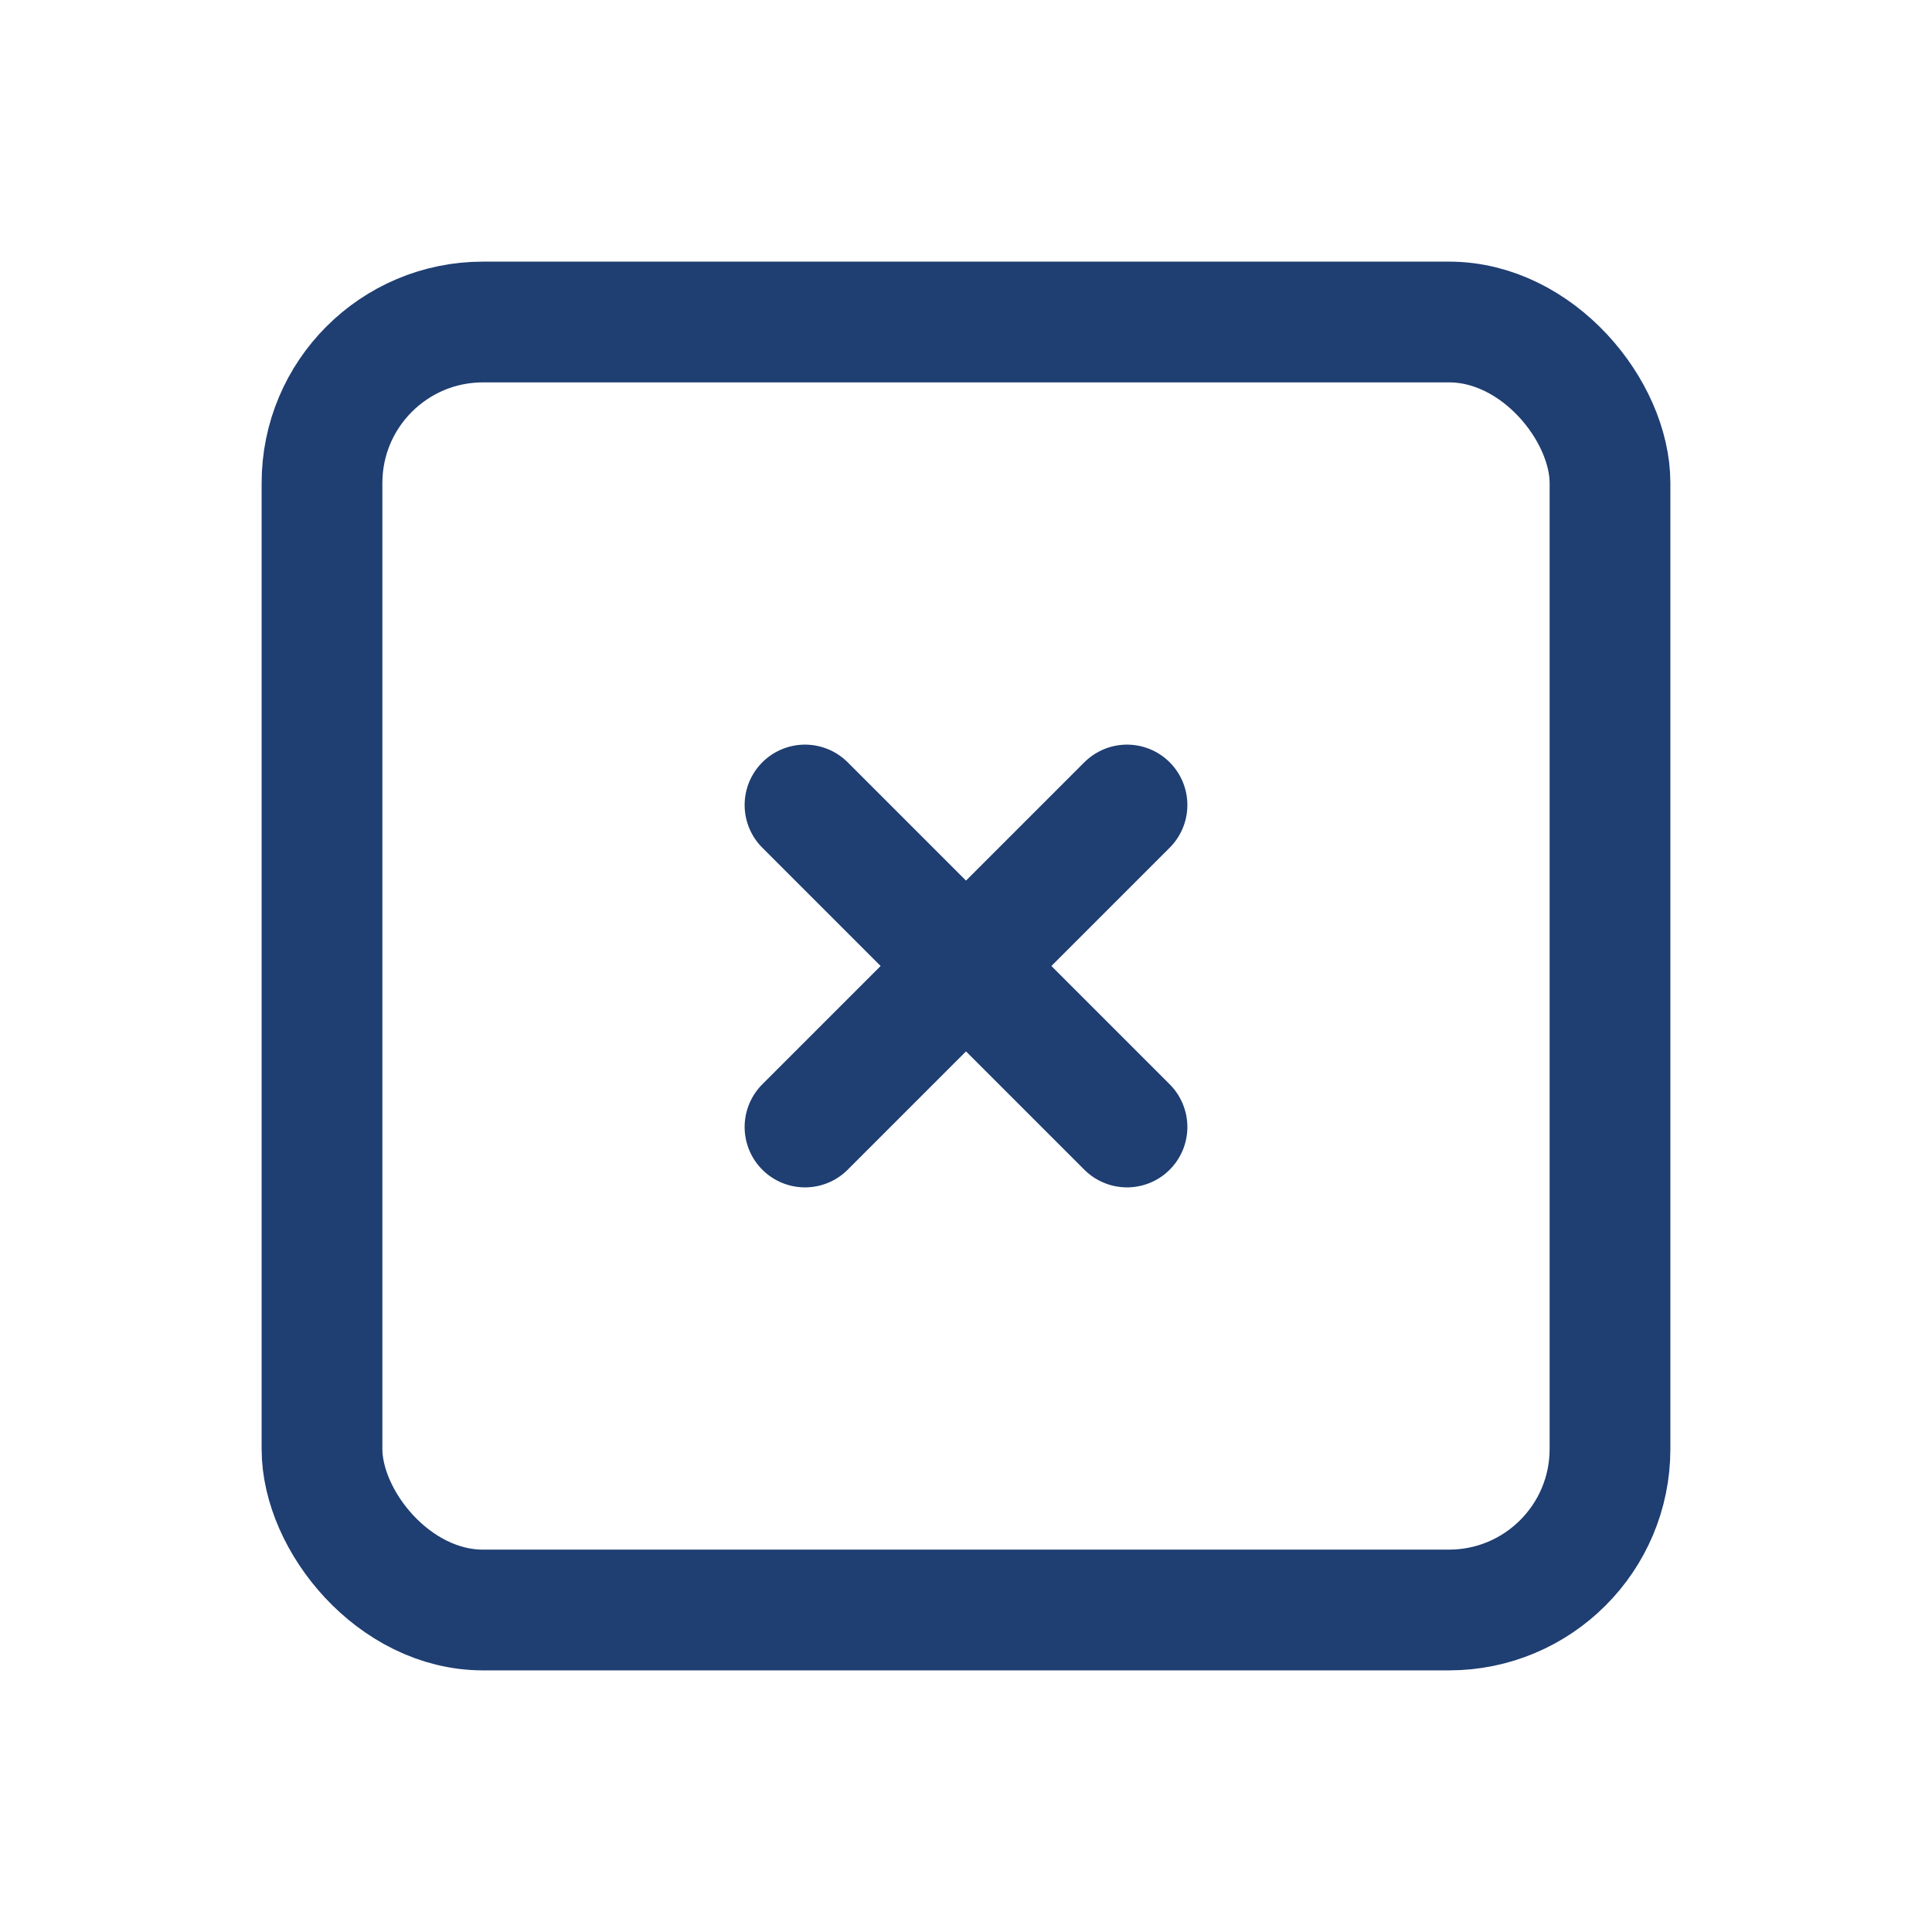 <svg xmlns="http://www.w3.org/2000/svg" class="icon icon-tabler icon-tabler-square-x" width="20" height="20" viewBox="0 0 24 24" stroke-width="1.5" stroke="#1F3E72" fill="none" stroke-linecap="round" stroke-linejoin="round">
  <path stroke="none" d="M0 0h24v24H0z" fill="none"/>
  <rect x="4" y="4" width="16" height="16" rx="2" />
  <path d="M10 10l4 4m0 -4l-4 4" />
</svg>